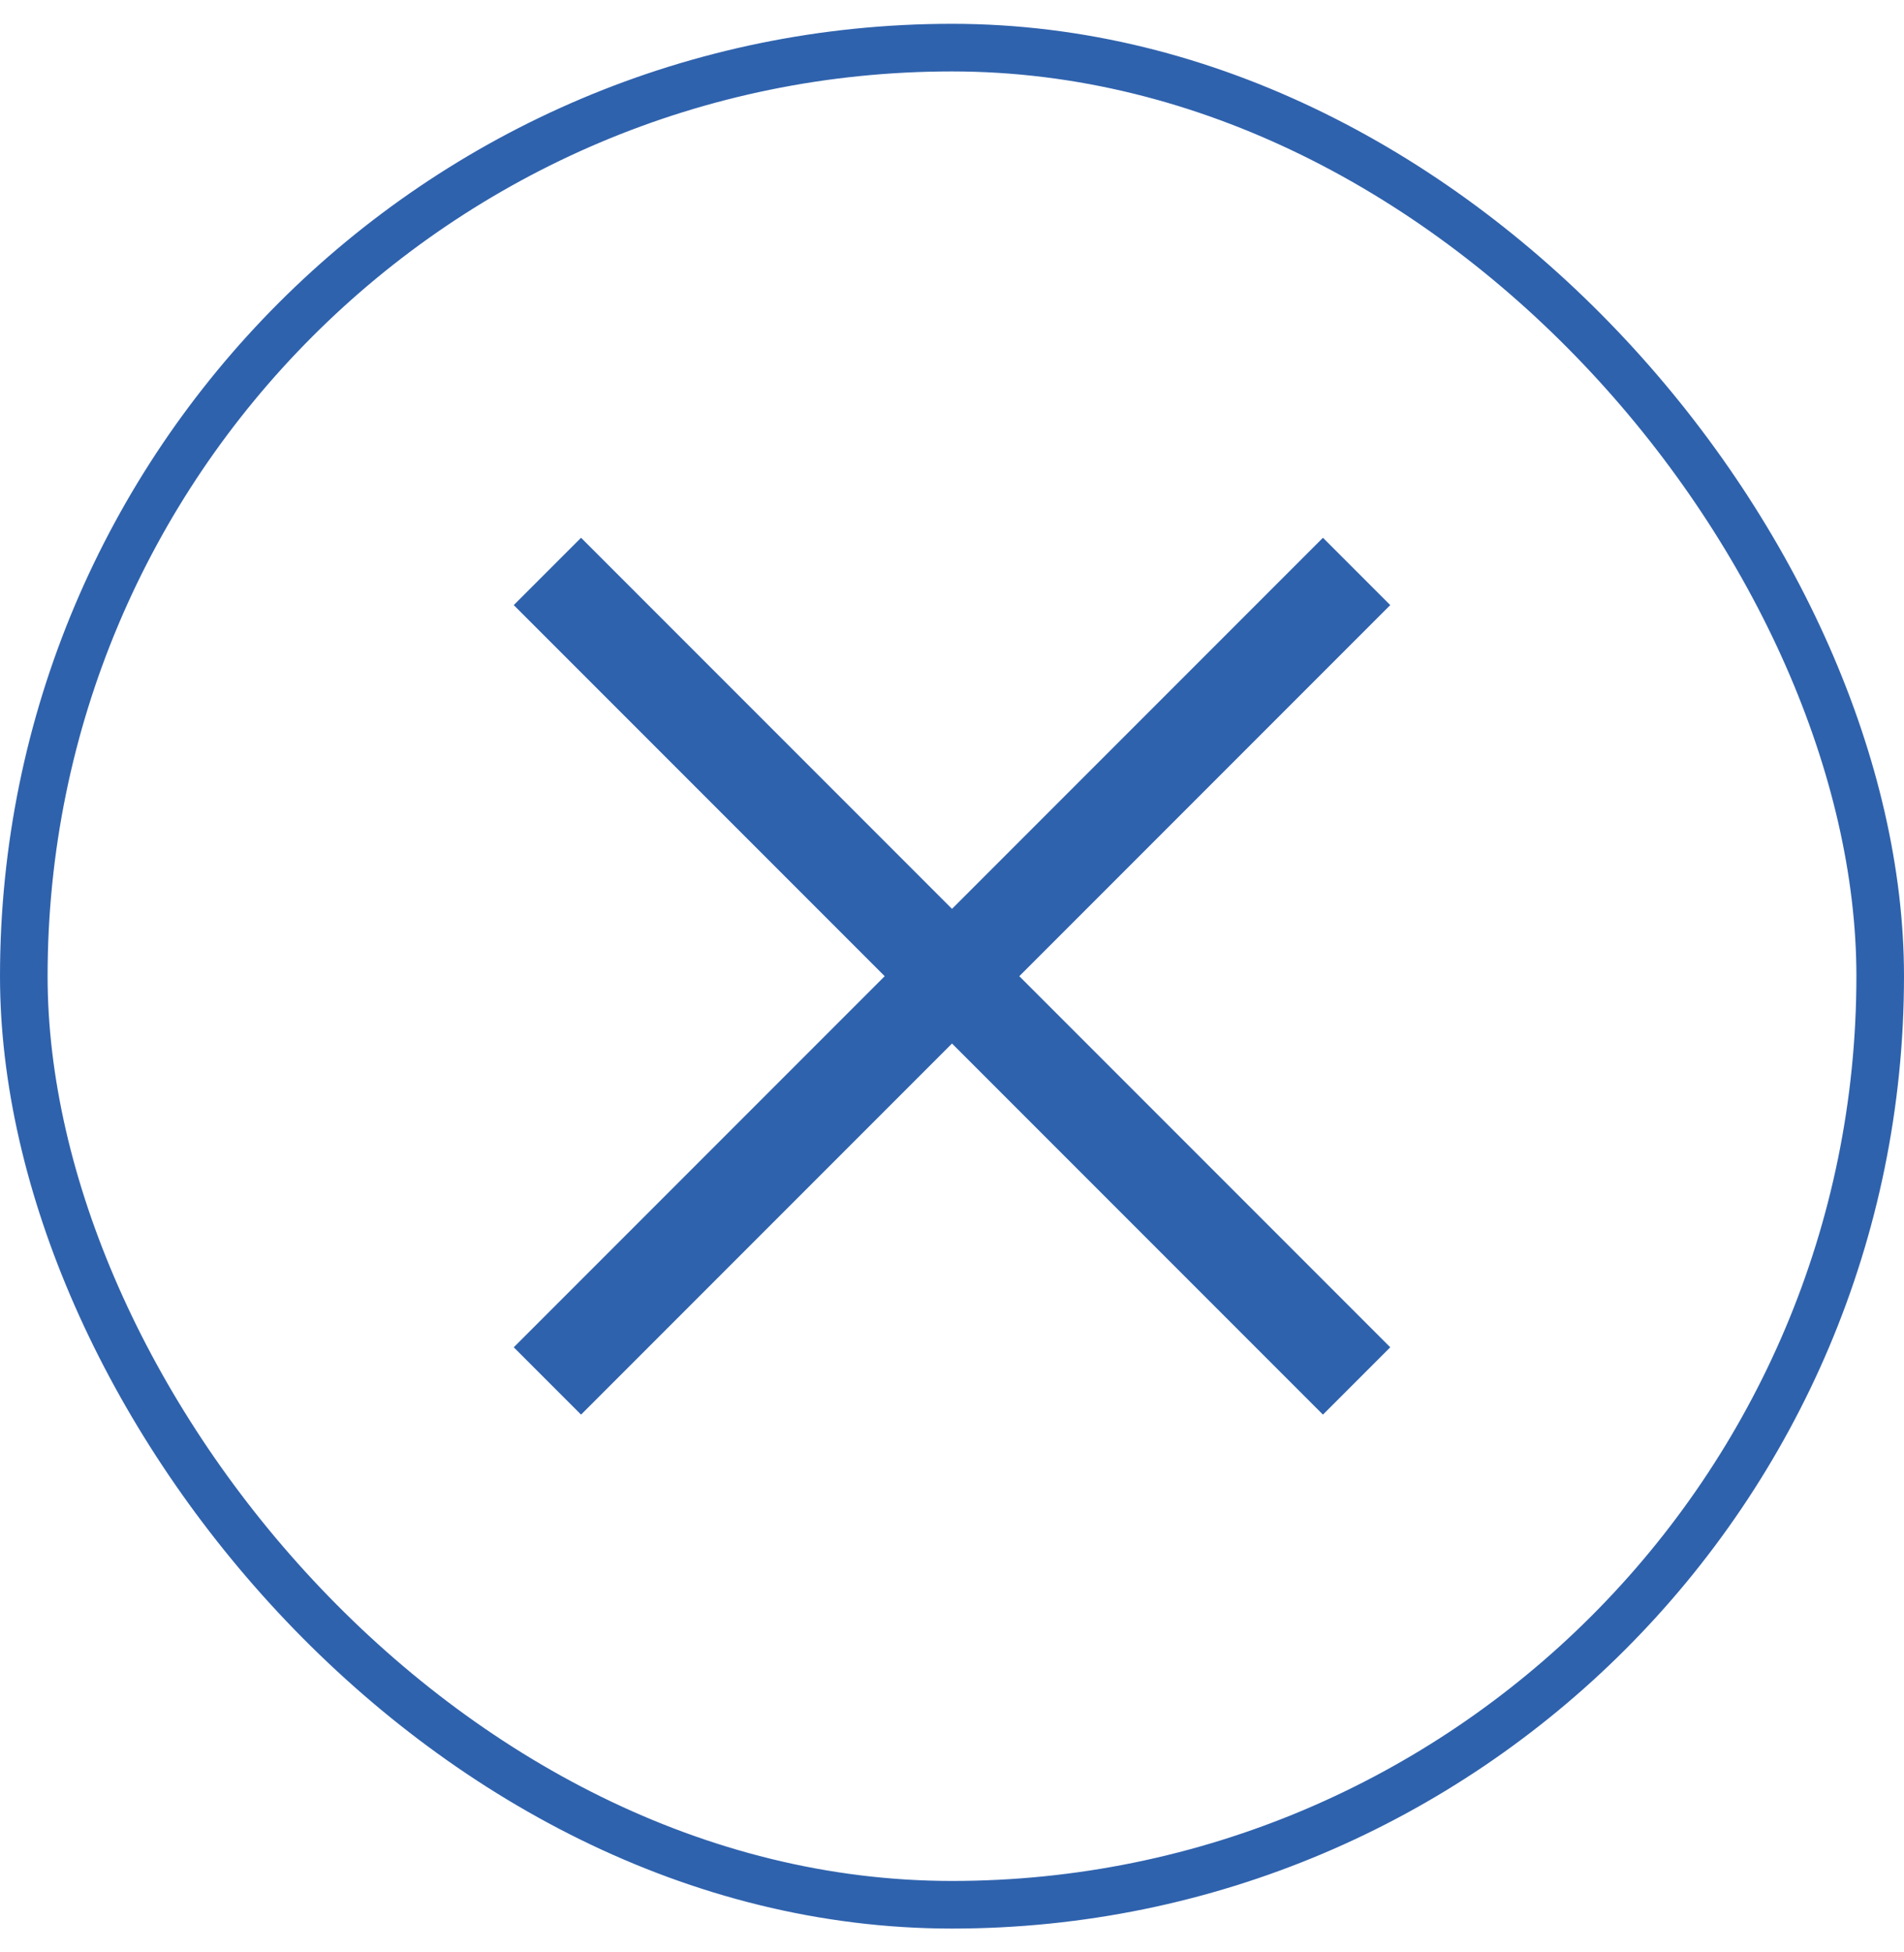 <svg width="40" height="41" viewBox="0 0 40 41" fill="none" xmlns="http://www.w3.org/2000/svg">
<rect x="0.5" y="1" width="39" height="39" rx="19.5" stroke="#2F62AD"/>
<path d="M18.586 20.5L10.793 12.707L12.207 11.293L20 19.086L27.793 11.293L29.207 12.707L21.414 20.5L29.207 28.293L27.793 29.707L20 21.914L12.207 29.707L10.793 28.293L18.586 20.5Z" fill="#2F62AD"/>
</svg>

